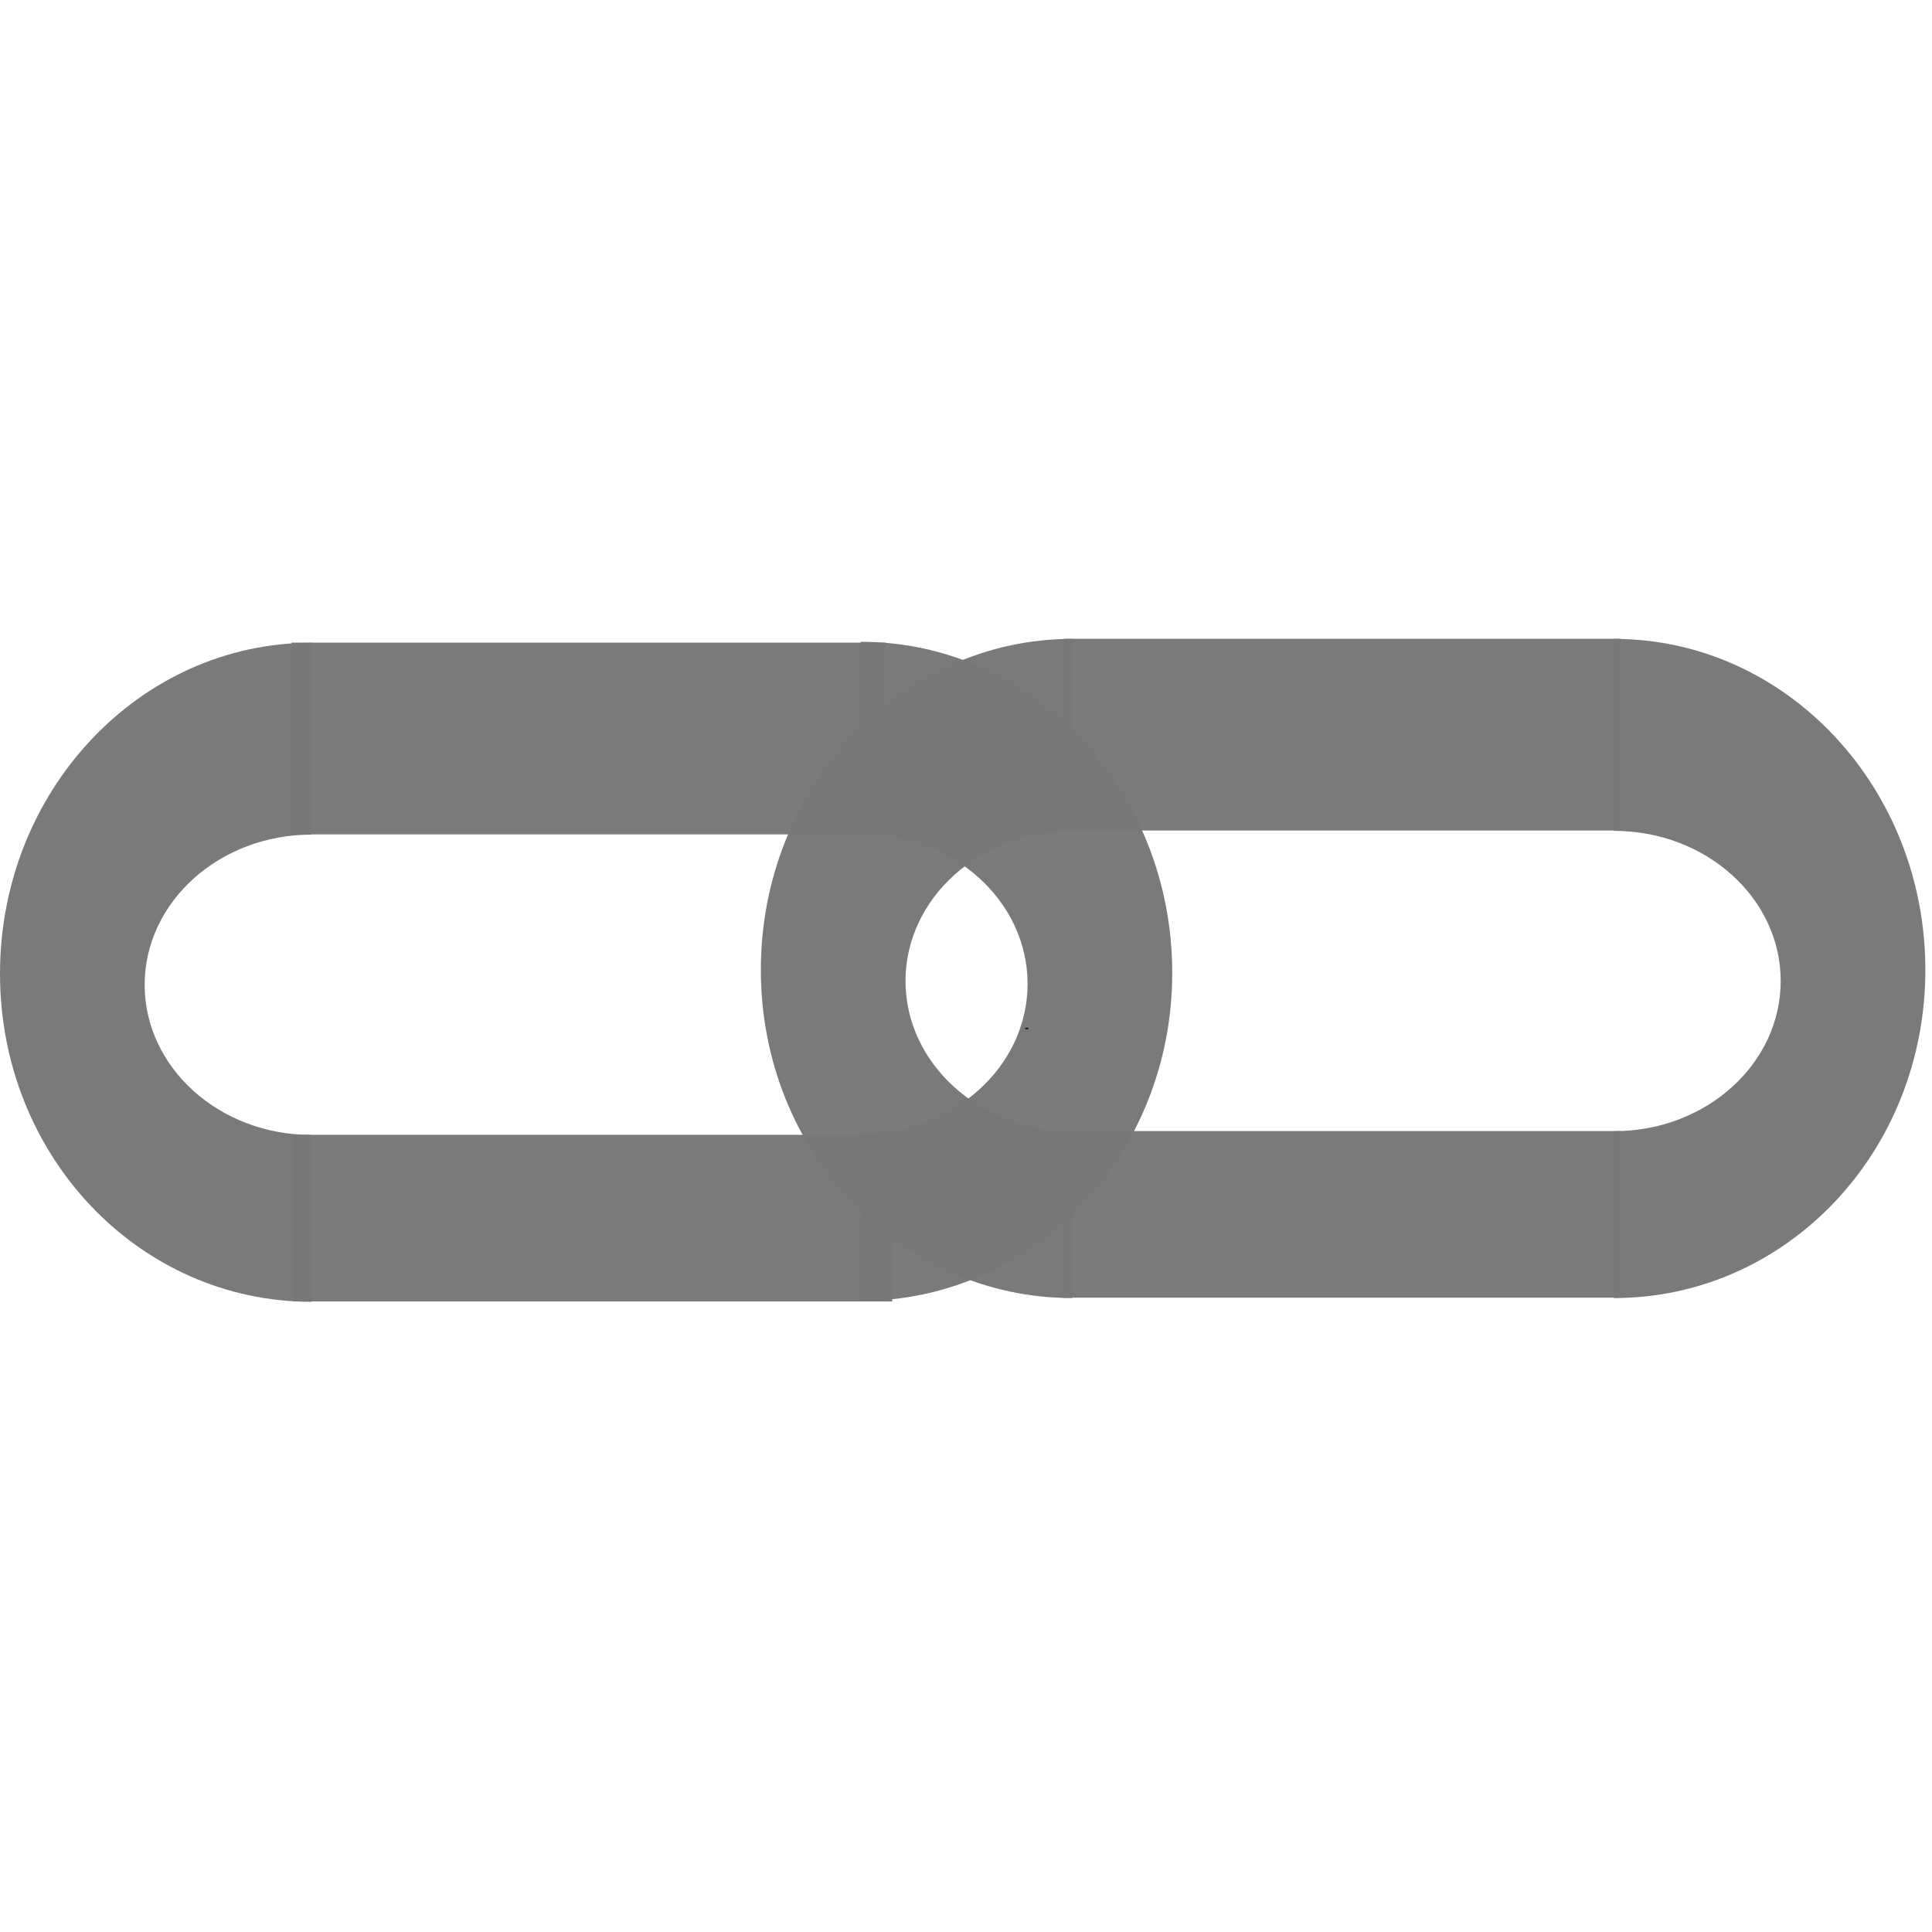 <?xml version="1.0" encoding="UTF-8" standalone="no"?>
<!-- Created with Inkscape (http://www.inkscape.org/) -->
<svg
   xmlns:dc="http://purl.org/dc/elements/1.1/"
   xmlns:cc="http://web.resource.org/cc/"
   xmlns:rdf="http://www.w3.org/1999/02/22-rdf-syntax-ns#"
   xmlns:svg="http://www.w3.org/2000/svg"
   xmlns="http://www.w3.org/2000/svg"
   xmlns:xlink="http://www.w3.org/1999/xlink"
   xmlns:sodipodi="http://sodipodi.sourceforge.net/DTD/sodipodi-0.dtd"
   xmlns:inkscape="http://www.inkscape.org/namespaces/inkscape"
   width="16px"
   height="16px"
   id="svg1872"
   sodipodi:version="0.32"
   inkscape:version="0.44.1"
   sodipodi:docname="connected.svg">
  <defs
     id="defs1874">
    <linearGradient
       id="linearGradient3768">
      <stop
         style="stop-color:#5e4711;stop-opacity:1;"
         offset="0"
         id="stop3770" />
      <stop
         style="stop-color:#5e4711;stop-opacity:0;"
         offset="1"
         id="stop3772" />
    </linearGradient>
    <linearGradient
       id="linearGradient3760">
      <stop
         style="stop-color:#4e4e4e;stop-opacity:1;"
         offset="0"
         id="stop3762" />
      <stop
         style="stop-color:black;stop-opacity:1;"
         offset="1"
         id="stop3764" />
    </linearGradient>
    <linearGradient
       inkscape:collect="always"
       xlink:href="#linearGradient3760"
       id="linearGradient3782"
       x1="8.352"
       y1="6.076"
       x2="8.352"
       y2="3.922"
       gradientUnits="userSpaceOnUse"
       gradientTransform="translate(-0.562,-3.125e-2)" />
    <radialGradient
       inkscape:collect="always"
       xlink:href="#linearGradient3760"
       id="radialGradient4703"
       cx="4.198"
       cy="8.175"
       fx="4.198"
       fy="8.175"
       r="1.984"
       gradientTransform="matrix(-1.358415e-6,-1.094,1.866,-2.524176e-6,-10.715,10.657)"
       gradientUnits="userSpaceOnUse" />
    <radialGradient
       inkscape:collect="always"
       xlink:href="#linearGradient3760"
       id="radialGradient4711"
       cx="11.642"
       cy="6.789"
       fx="11.642"
       fy="6.789"
       r="1.984"
       gradientTransform="matrix(7.55633e-7,-0.992,1.654,1.255268e-6,-0.134,17.583)"
       gradientUnits="userSpaceOnUse" />
    <radialGradient
       inkscape:collect="always"
       xlink:href="#linearGradient3760"
       id="radialGradient4765"
       gradientUnits="userSpaceOnUse"
       gradientTransform="matrix(-4.761687e-3,0.857,1.654,6.744367e-3,-7.997,-0.992)"
       cx="11.642"
       cy="6.789"
       fx="11.642"
       fy="6.789"
       r="1.984" />
    <radialGradient
       inkscape:collect="always"
       xlink:href="#linearGradient3760"
       id="radialGradient4769"
       gradientUnits="userSpaceOnUse"
       gradientTransform="matrix(-1.358415e-6,0.938,1.866,2.162118e-6,-18.622,5.065)"
       cx="4.198"
       cy="8.175"
       fx="4.198"
       fy="8.175"
       r="1.984" />
    <linearGradient
       inkscape:collect="always"
       xlink:href="#linearGradient3760"
       id="linearGradient4819"
       gradientUnits="userSpaceOnUse"
       gradientTransform="matrix(1,0,0,0.857,-8.48,-14.204)"
       x1="8.352"
       y1="6.076"
       x2="8.352"
       y2="3.922" />
    <linearGradient
       inkscape:collect="always"
       xlink:href="#linearGradient3760"
       id="linearGradient4834"
       gradientUnits="userSpaceOnUse"
       gradientTransform="matrix(1,0,0,0.857,9.875,-14.189)"
       x1="8.352"
       y1="6.076"
       x2="8.352"
       y2="3.922" />
    <radialGradient
       inkscape:collect="always"
       xlink:href="#linearGradient3760"
       id="radialGradient4837"
       gradientUnits="userSpaceOnUse"
       gradientTransform="matrix(-4.761687e-3,0.857,1.654,6.744367e-3,10.347,-1.023)"
       cx="11.642"
       cy="6.789"
       fx="11.642"
       fy="6.789"
       r="1.984" />
    <radialGradient
       inkscape:collect="always"
       xlink:href="#linearGradient3760"
       id="radialGradient4841"
       gradientUnits="userSpaceOnUse"
       gradientTransform="matrix(-1.358415e-6,0.938,1.866,2.162118e-6,-0.278,5.033)"
       cx="4.198"
       cy="8.175"
       fx="4.198"
       fy="8.175"
       r="1.984" />
    <radialGradient
       inkscape:collect="always"
       xlink:href="#linearGradient3760"
       id="radialGradient4865"
       gradientUnits="userSpaceOnUse"
       gradientTransform="matrix(-3.094644e-3,0.631,1.075,4.970828e-3,17.181,0.54)"
       cx="11.642"
       cy="6.789"
       fx="11.642"
       fy="6.789"
       r="1.984" />
    <radialGradient
       inkscape:collect="always"
       xlink:href="#linearGradient3760"
       id="radialGradient4880"
       gradientUnits="userSpaceOnUse"
       gradientTransform="matrix(-8.828407e-7,0.691,1.213,1.593554e-6,-9.733,5.204)"
       cx="4.198"
       cy="8.175"
       fx="4.198"
       fy="8.175"
       r="1.984" />
    <radialGradient
       inkscape:collect="always"
       xlink:href="#linearGradient3760"
       id="radialGradient4893"
       gradientUnits="userSpaceOnUse"
       gradientTransform="matrix(-8.828407e-7,0.691,1.213,1.593554e-6,-18.837,1.757)"
       cx="4.198"
       cy="8.175"
       fx="4.198"
       fy="8.175"
       r="1.984" />
  </defs>
  <sodipodi:namedview
     id="base"
     pagecolor="#ffffff"
     bordercolor="#666666"
     borderopacity="1.0"
     inkscape:pageopacity="0.0"
     inkscape:pageshadow="2"
     inkscape:zoom="45.254834"
     inkscape:cx="10.24568"
     inkscape:cy="7.7953251"
     inkscape:current-layer="layer1"
     showgrid="false"
     inkscape:grid-bbox="true"
     inkscape:document-units="px"
     inkscape:window-width="1268"
     inkscape:window-height="938"
     inkscape:window-x="0"
     inkscape:window-y="27" />
  <g
     id="layer1"
     inkscape:label="Layer 1"
     inkscape:groupmode="layer">
    <path
       id="path2867"
       d="M 7.129,5.315 C 8.558,5.315 9.708,6.546 9.708,8.056 C 9.708,9.565 8.558,10.773 7.129,10.773 L 7.129,9.391 C 7.895,9.391 8.51,8.831 8.51,8.148 C 8.51,7.464 7.895,6.904 7.129,6.904 L 7.129,5.315 z "
       style="opacity:0.982;fill:#787878;fill-opacity:1;fill-rule:nonzero;stroke:none;stroke-width:0.1;stroke-linecap:square;stroke-linejoin:bevel;stroke-miterlimit:4;stroke-dasharray:none;stroke-opacity:1" />
    <rect
       style="opacity:0.982;fill:#787878;fill-opacity:1;fill-rule:nonzero;stroke:none;stroke-width:0.1;stroke-linecap:square;stroke-linejoin:bevel;stroke-miterlimit:4;stroke-dasharray:none;stroke-opacity:1"
       id="rect2871"
       width="4.922"
       height="1.588"
       x="2.414"
       y="5.322"
       rx="0"
       ry="0" />
    <rect
       ry="0"
       rx="0"
       y="9.398"
       x="2.43"
       height="1.38"
       width="4.959"
       id="rect2873"
       style="opacity:0.982;fill:#787878;fill-opacity:1;fill-rule:nonzero;stroke:none;stroke-width:0.1;stroke-linecap:square;stroke-linejoin:bevel;stroke-miterlimit:4;stroke-dasharray:none;stroke-opacity:1" />
    <path
       transform="matrix(0.65,0,0,-0.631,-8.787,18.559)"
       sodipodi:open="true"
       sodipodi:end="4.712389"
       sodipodi:start="1.562227"
       d="M 7.558,15.492 A 0.044,0.011 0 1 1 7.557,15.47"
       sodipodi:ry="0.011048543"
       sodipodi:rx="0.044194173"
       sodipodi:cy="15.480719"
       sodipodi:cx="7.5572038"
       id="path4715"
       style="opacity:0.982;fill:#131313;fill-opacity:1;fill-rule:nonzero;stroke:none;stroke-width:0.1;stroke-linecap:square;stroke-linejoin:bevel;stroke-miterlimit:4;stroke-dasharray:none;stroke-opacity:1"
       sodipodi:type="arc" />
    <path
       sodipodi:type="arc"
       style="opacity:0.982;fill:#131313;fill-opacity:1;fill-rule:nonzero;stroke:none;stroke-width:0.1;stroke-linecap:square;stroke-linejoin:bevel;stroke-miterlimit:4;stroke-dasharray:none;stroke-opacity:1"
       id="path4746"
       sodipodi:cx="7.5572038"
       sodipodi:cy="15.480719"
       sodipodi:rx="0.044194173"
       sodipodi:ry="0.011048543"
       d="M 7.558,15.492 A 0.044,0.011 0 1 1 7.557,15.47"
       sodipodi:start="1.562227"
       sodipodi:end="4.712389"
       sodipodi:open="true"
       transform="matrix(0.65,0,0,-0.631,3.603,18.286)" />
    <path
       style="opacity:0.982;fill:#787878;fill-opacity:1;fill-rule:nonzero;stroke:none;stroke-width:0.1;stroke-linecap:square;stroke-linejoin:bevel;stroke-miterlimit:4;stroke-dasharray:none;stroke-opacity:1"
       d="M 8.88,5.291 C 7.452,5.291 6.301,6.522 6.301,8.032 C 6.301,9.542 7.452,10.75 8.88,10.75 L 8.88,9.368 C 8.115,9.368 7.499,8.808 7.499,8.124 C 7.499,7.441 8.115,6.881 8.88,6.881 L 8.88,5.291 z "
       id="path4947" />
    <rect
       ry="0"
       rx="0"
       y="5.29"
       x="8.812"
       height="1.588"
       width="4.609"
       id="rect4949"
       style="opacity:0.982;fill:#787878;fill-opacity:1;fill-rule:nonzero;stroke:none;stroke-width:0.1;stroke-linecap:square;stroke-linejoin:bevel;stroke-miterlimit:4;stroke-dasharray:none;stroke-opacity:1" />
    <rect
       style="opacity:0.982;fill:#787878;fill-opacity:1;fill-rule:nonzero;stroke:none;stroke-width:0.1;stroke-linecap:square;stroke-linejoin:bevel;stroke-miterlimit:4;stroke-dasharray:none;stroke-opacity:1"
       id="rect4951"
       width="4.625"
       height="1.38"
       x="8.797"
       y="9.367"
       rx="0"
       ry="0" />
    <path
       id="path1895"
       d="M 2.579,5.323 C 1.151,5.323 0,6.554 0,8.063 C 0,9.573 1.151,10.781 2.579,10.781 L 2.579,9.399 C 1.814,9.399 1.198,8.839 1.198,8.156 C 1.198,7.472 1.814,6.912 2.579,6.912 L 2.579,5.323 z "
       style="opacity:0.982;fill:#787878;fill-opacity:1;fill-rule:nonzero;stroke:none;stroke-width:0.1;stroke-linecap:square;stroke-linejoin:bevel;stroke-miterlimit:4;stroke-dasharray:none;stroke-opacity:1" />
    <path
       style="opacity:0.982;fill:#787878;fill-opacity:1;fill-rule:nonzero;stroke:none;stroke-width:0.1;stroke-linecap:square;stroke-linejoin:bevel;stroke-miterlimit:4;stroke-dasharray:none;stroke-opacity:1"
       d="M 13.366,5.291 C 14.794,5.291 15.945,6.522 15.945,8.032 C 15.945,9.542 14.794,10.75 13.366,10.75 L 13.366,9.368 C 14.132,9.368 14.747,8.808 14.747,8.124 C 14.747,7.441 14.132,6.881 13.366,6.881 L 13.366,5.291 z "
       id="path1897" />
  </g>
</svg>
